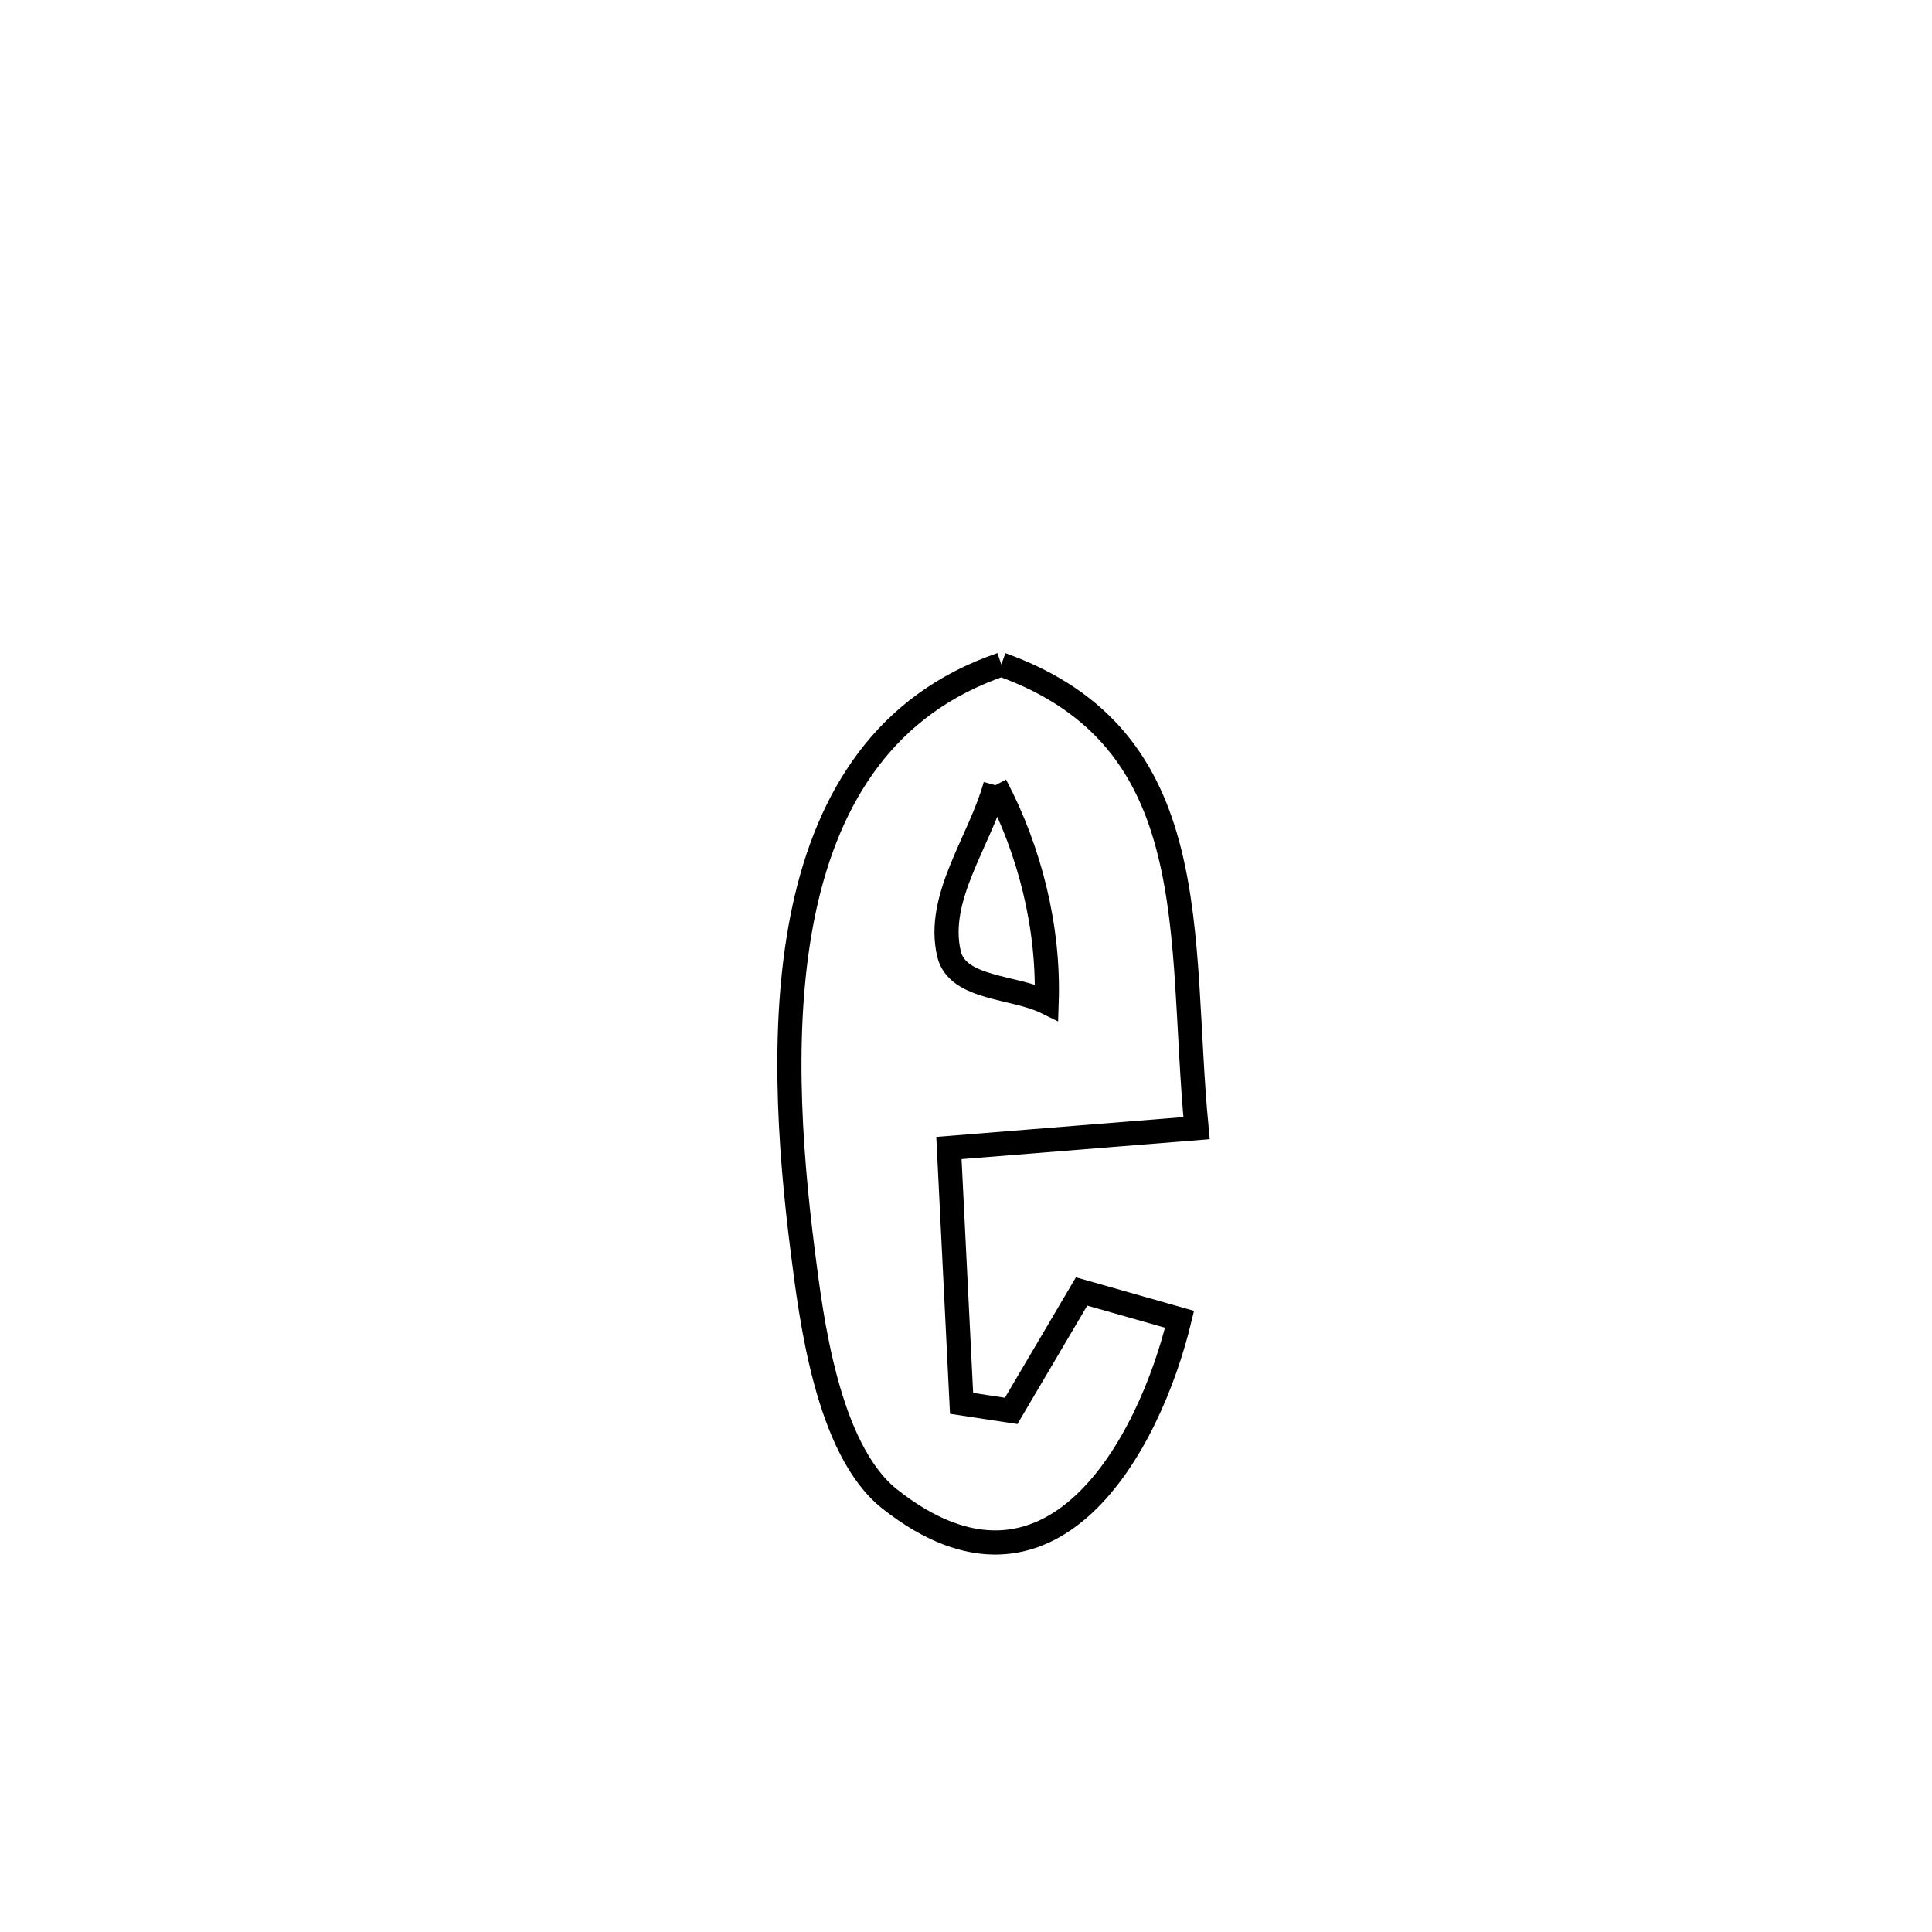 <svg xmlns="http://www.w3.org/2000/svg" viewBox="0.0 0.0 24.0 24.0" height="200px" width="200px"><path fill="none" stroke="black" stroke-width=".3" stroke-opacity="1.0"  filling="0" d="M12.439 8.255 L12.439 8.255 C15.006 9.175 14.634 11.626 14.864 14.014 L14.864 14.014 C13.839 14.096 12.813 14.179 11.788 14.261 L11.788 14.261 C11.841 15.318 11.893 16.376 11.945 17.433 L11.945 17.433 C12.15 17.464 12.355 17.496 12.561 17.527 L12.561 17.527 C12.853 17.032 13.145 16.538 13.436 16.043 L13.436 16.043 C13.842 16.158 14.247 16.274 14.653 16.389 L14.653 16.389 C14.275 17.956 13.059 20.201 11.056 18.624 C10.271 18.006 10.075 16.345 9.974 15.558 C9.803 14.221 9.696 12.642 9.993 11.274 C10.291 9.906 10.993 8.749 12.439 8.255 L12.439 8.255"></path>
<path fill="none" stroke="black" stroke-width=".3" stroke-opacity="1.0"  filling="0" d="M12.365 9.754 L12.365 9.754 C12.173 10.453 11.623 11.145 11.789 11.85 C11.893 12.289 12.598 12.251 13.002 12.451 L13.002 12.451 C13.033 11.528 12.796 10.572 12.365 9.754 L12.365 9.754"></path></svg>